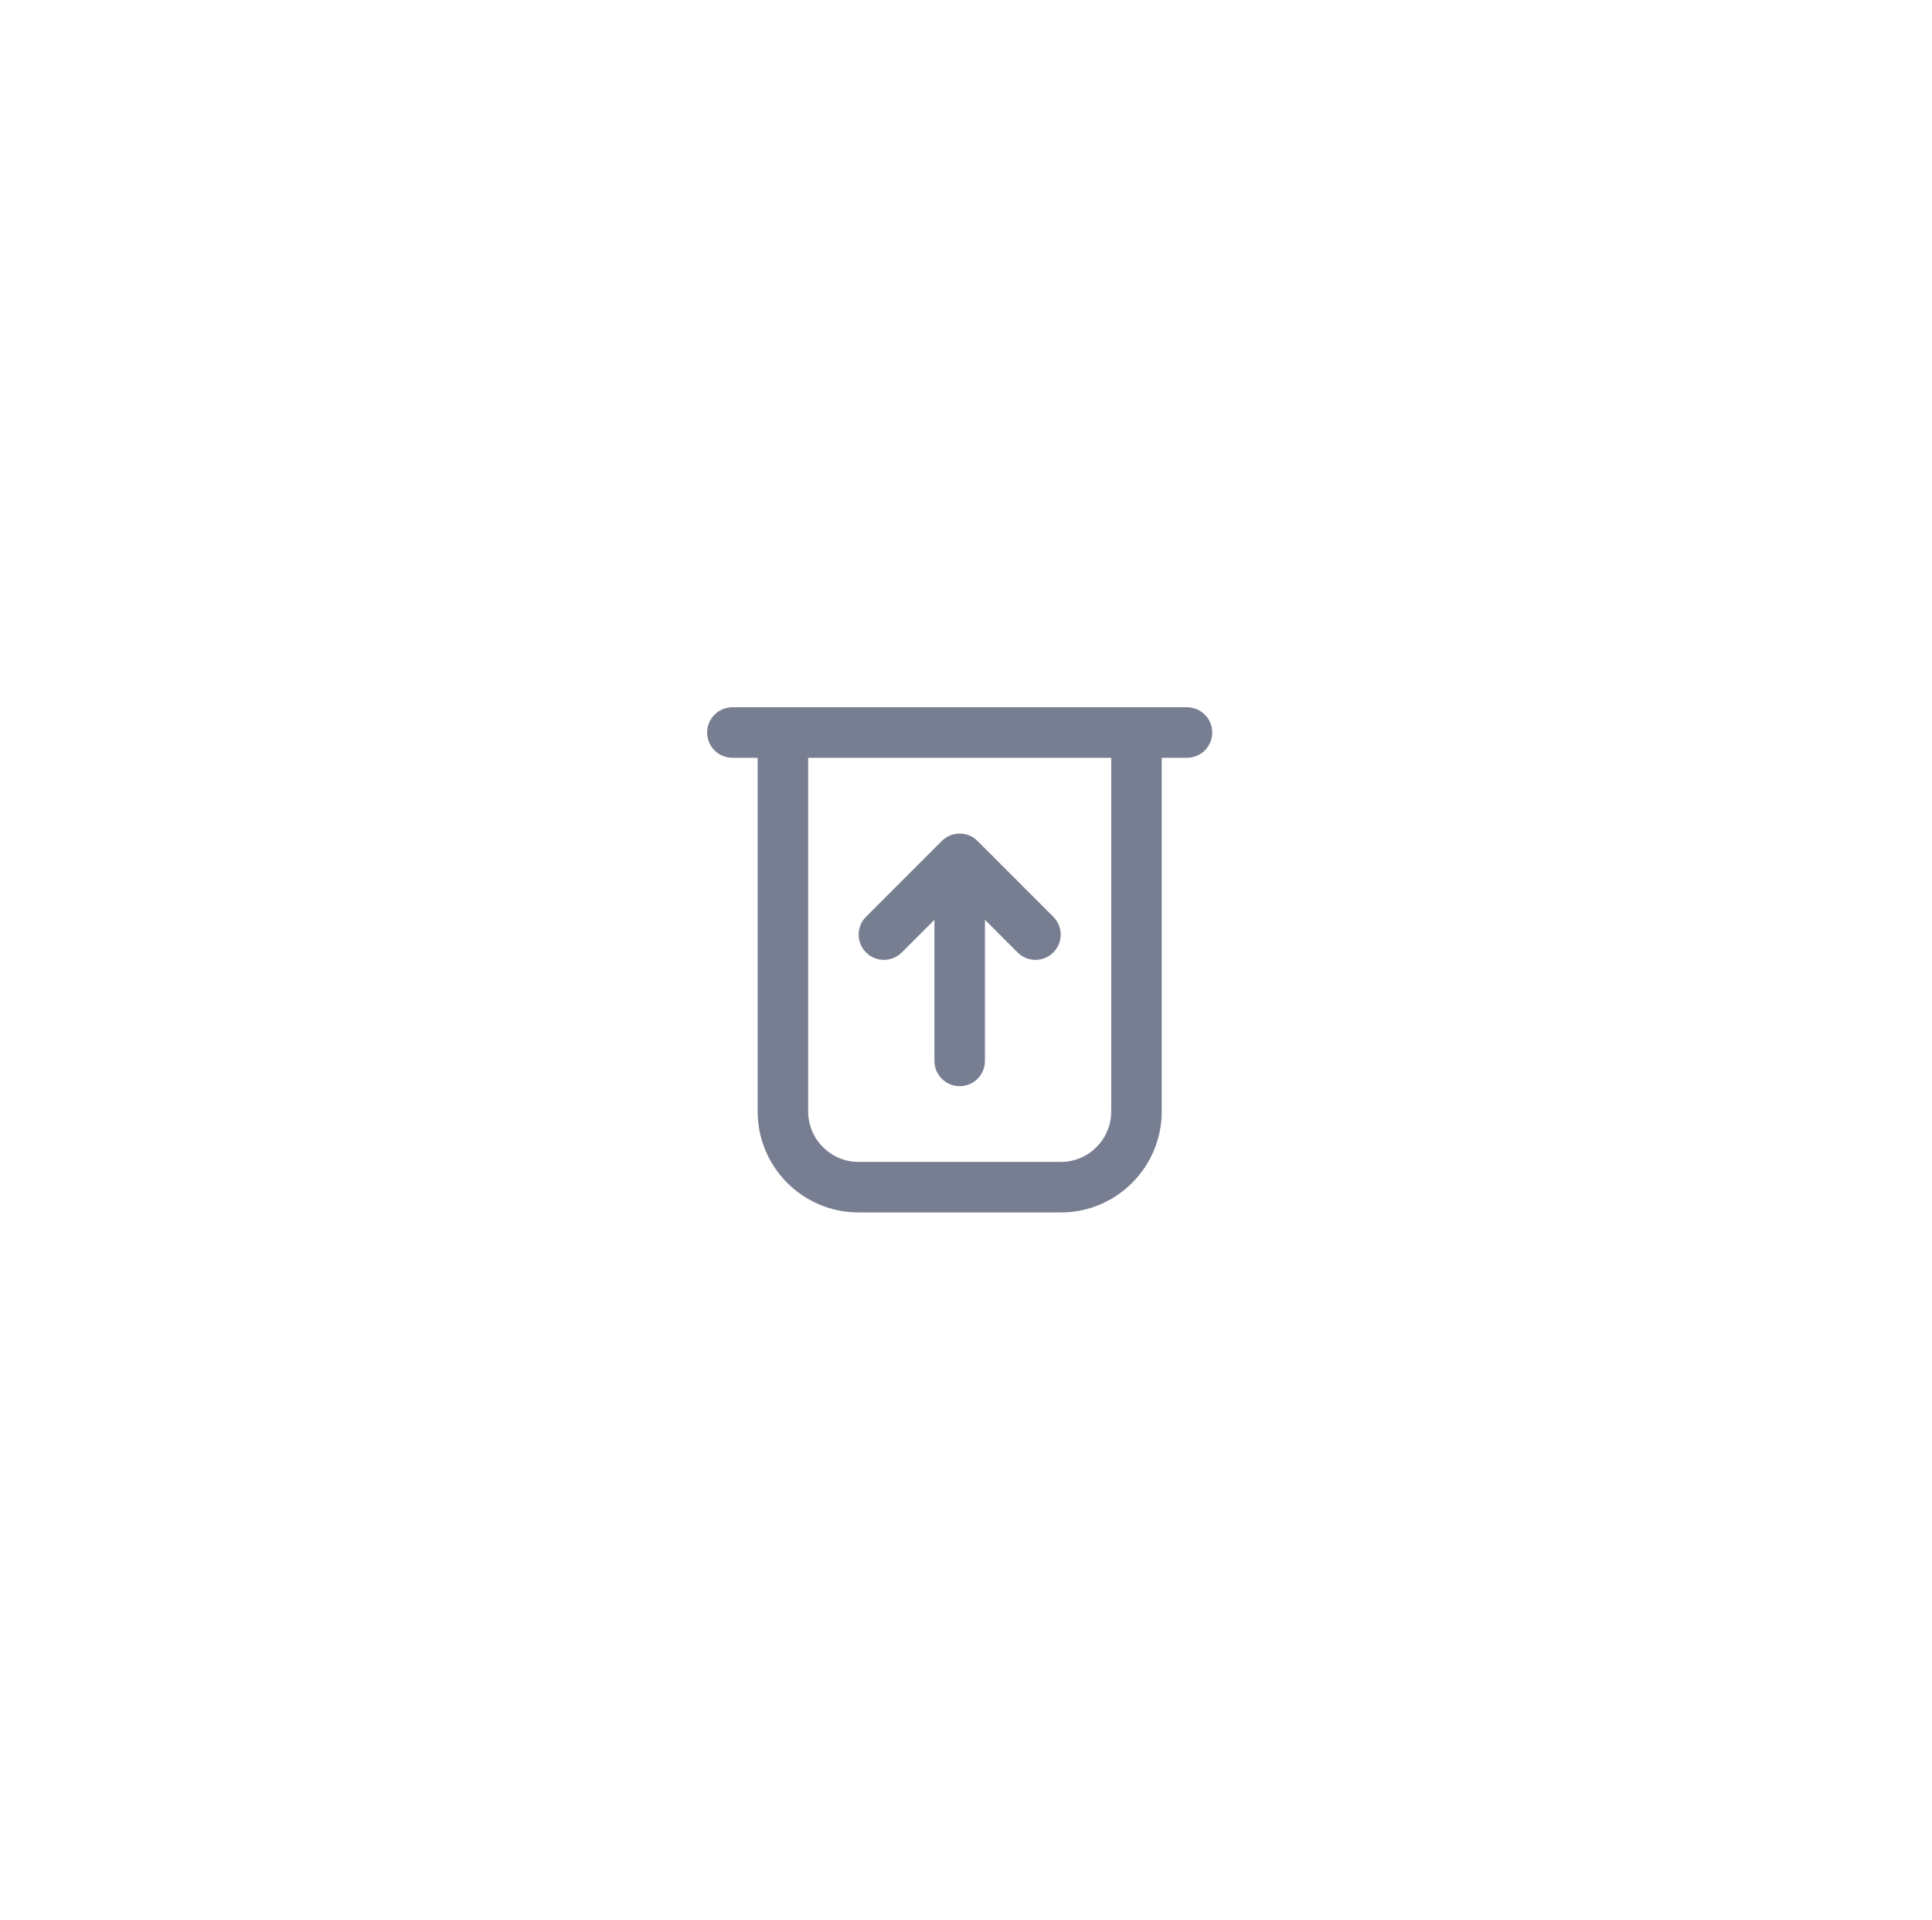 <svg width="153" height="152" viewBox="0 0 153 152" fill="none" xmlns="http://www.w3.org/2000/svg">
<g filter="url(#filter0_d_1520_371)">
<rect x="11.5" y="7" width="120" height="120" rx="60" fill="white" shape-rendering="crispEdges"/>
<path fill-rule="evenodd" clip-rule="evenodd" d="M53 47C51.895 47 51 47.895 51 49C51 50.105 51.895 51 53 51H55V79C55 83.418 58.582 87 63 87H79C83.418 87 87 83.418 87 79V51H89C90.105 51 91 50.105 91 49C91 47.895 90.105 47 89 47H53ZM83 51H59V79C59 81.209 60.791 83 63 83H79C81.209 83 83 81.209 83 79V51Z" fill="#777E91"/>
<path d="M72.414 57.586C71.633 56.805 70.367 56.805 69.586 57.586L63.586 63.586C62.805 64.367 62.805 65.633 63.586 66.414C64.367 67.195 65.633 67.195 66.414 66.414L69 63.828V75C69 76.105 69.895 77 71 77C72.105 77 73 76.105 73 75V63.828L75.586 66.414C76.367 67.195 77.633 67.195 78.414 66.414C79.195 65.633 79.195 64.367 78.414 63.586L72.414 57.586Z" fill="#777E91"/>
</g>
<defs>
<filter id="filter0_d_1520_371" x="0.5" y="0" width="152" height="152" filterUnits="userSpaceOnUse" color-interpolation-filters="sRGB">
<feFlood flood-opacity="0" result="BackgroundImageFix"/>
<feColorMatrix in="SourceAlpha" type="matrix" values="0 0 0 0 0 0 0 0 0 0 0 0 0 0 0 0 0 0 127 0" result="hardAlpha"/>
<feOffset dx="5" dy="9"/>
<feGaussianBlur stdDeviation="8"/>
<feComposite in2="hardAlpha" operator="out"/>
<feColorMatrix type="matrix" values="0 0 0 0 0 0 0 0 0 0 0 0 0 0 0 0 0 0 0.04 0"/>
<feBlend mode="normal" in2="BackgroundImageFix" result="effect1_dropShadow_1520_371"/>
<feBlend mode="normal" in="SourceGraphic" in2="effect1_dropShadow_1520_371" result="shape"/>
</filter>
</defs>
</svg>

